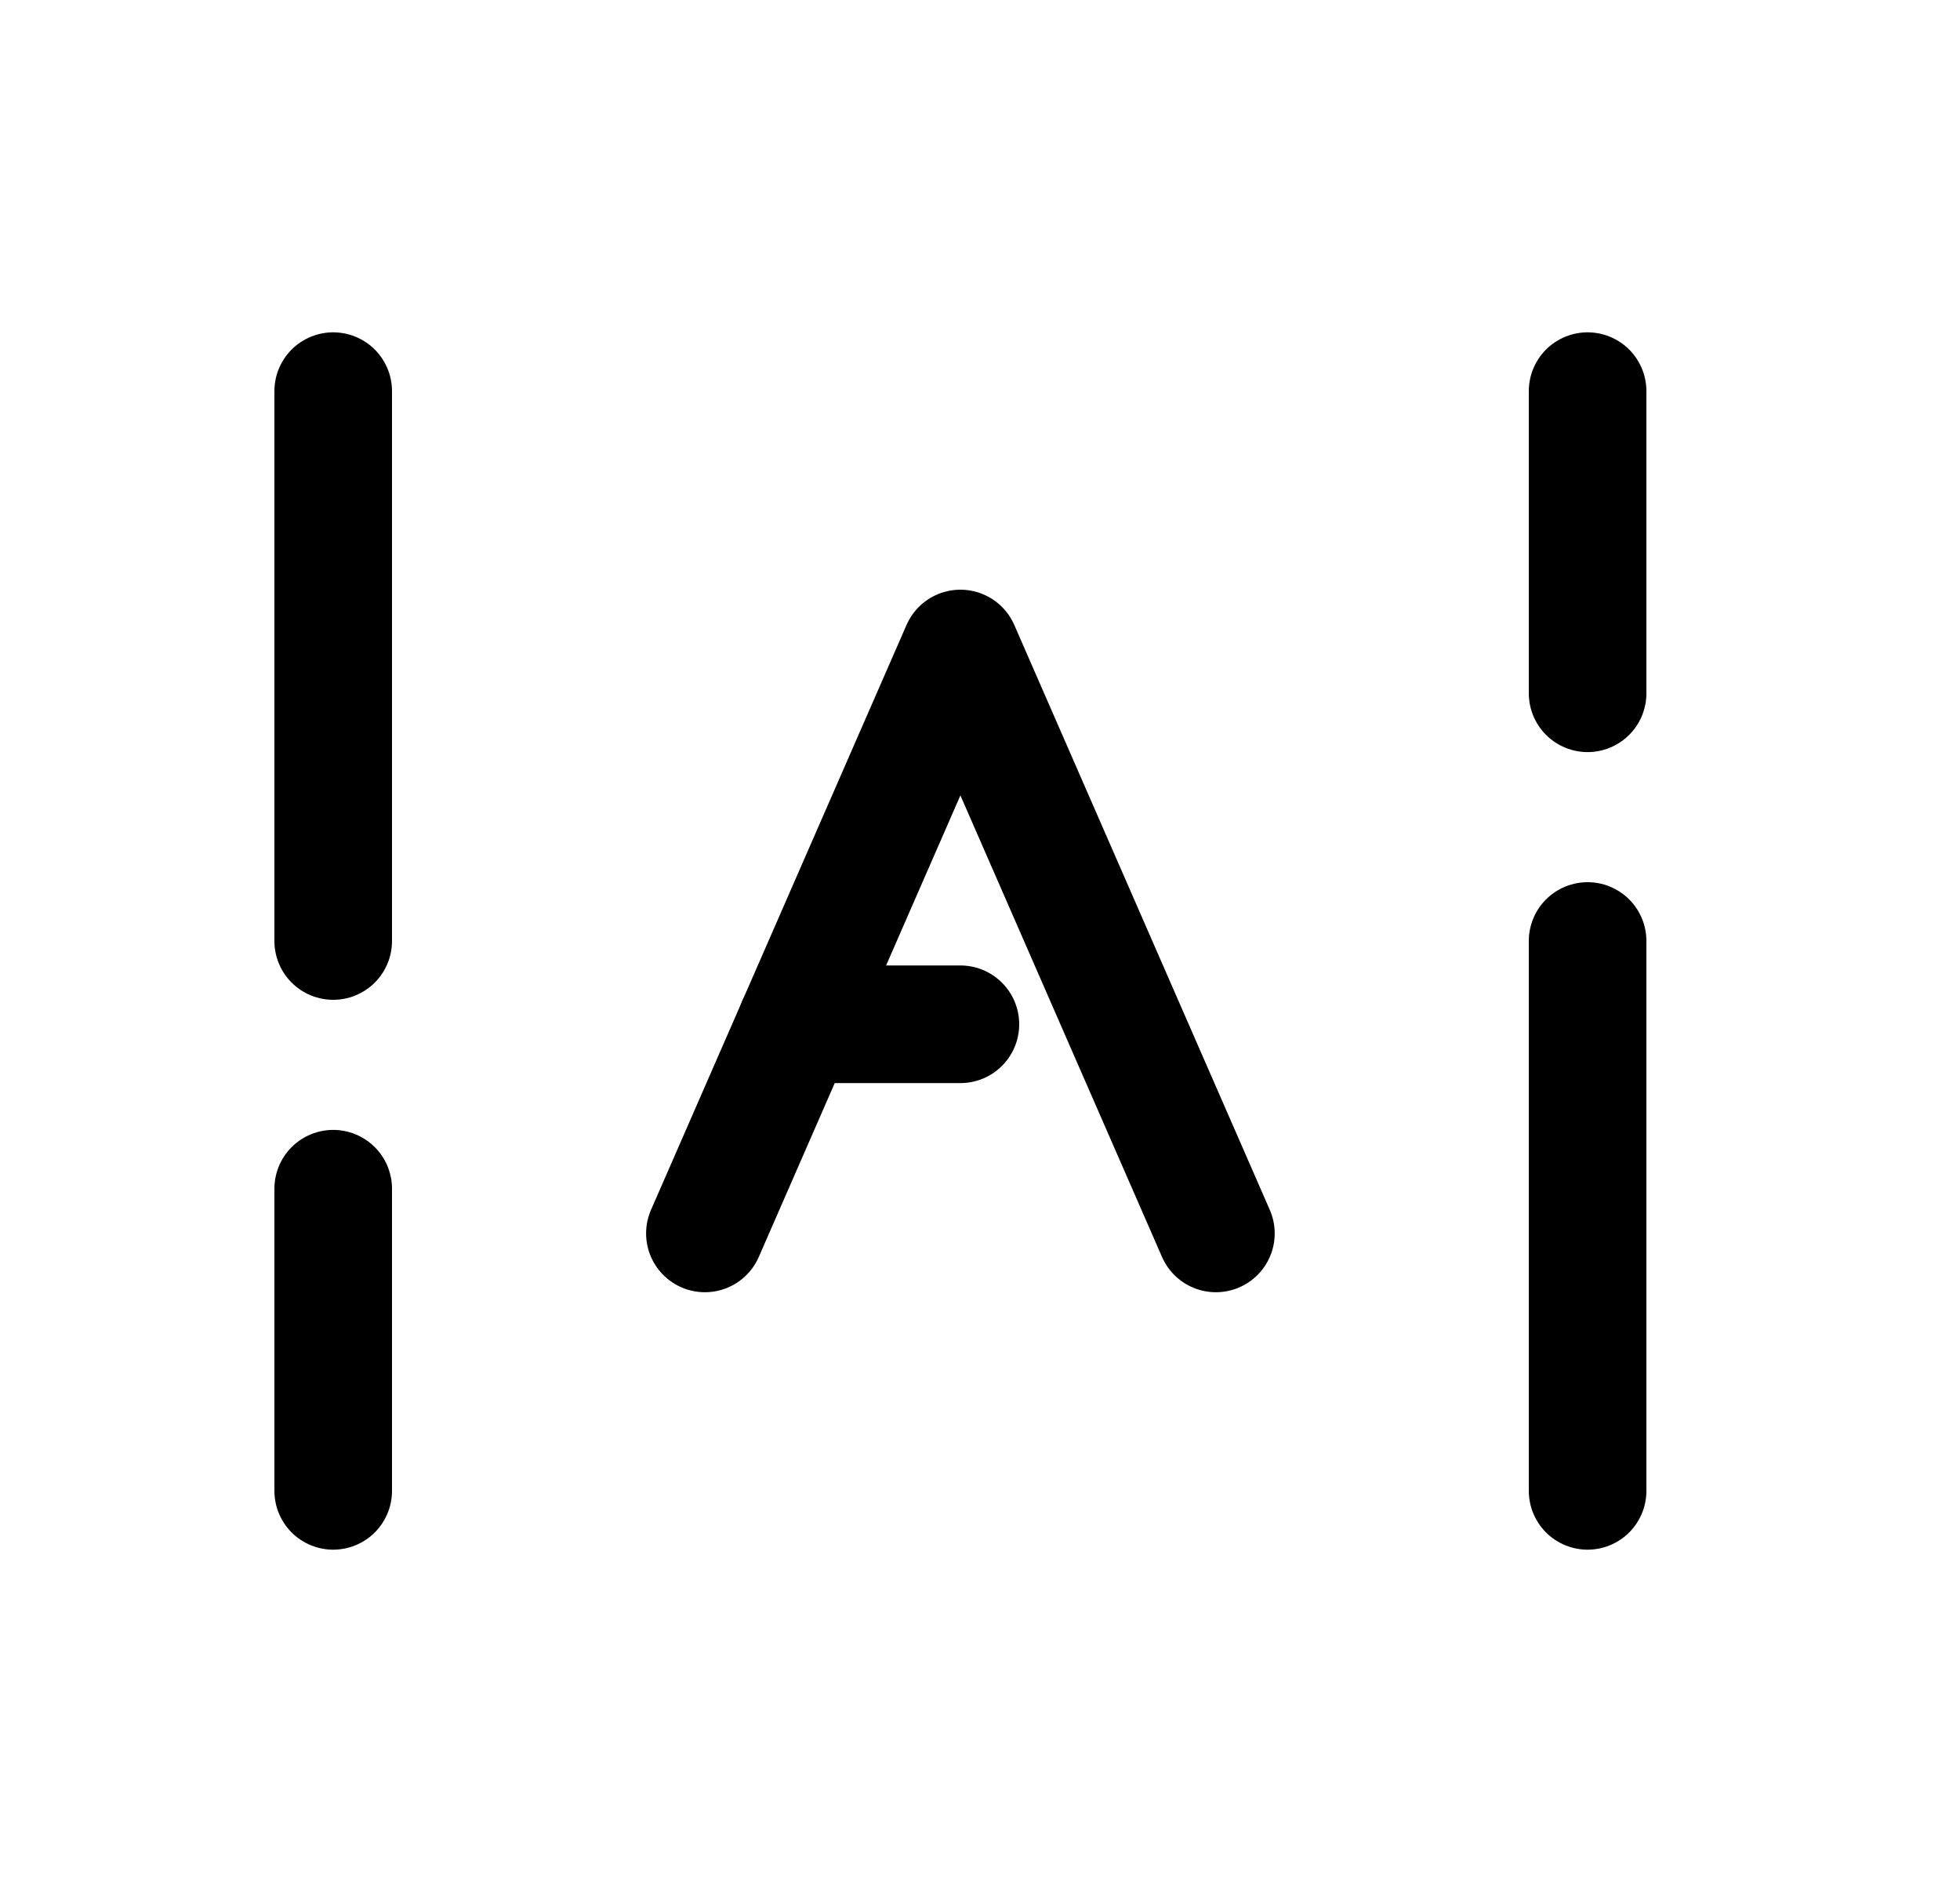 <svg width="25" height="24" viewBox="0 0 25 24" fill="none" xmlns="http://www.w3.org/2000/svg">
<path d="M15.509 15.729L12.25 8.27L8.991 15.729" stroke="black" stroke-width="1.5" stroke-linecap="round" stroke-linejoin="round"/>
<path d="M10.156 13.062L12.25 13.062" stroke="black" stroke-width="1.5" stroke-linecap="round" stroke-linejoin="round"/>
<path d="M20.25 12V19.012M20.25 4.988V8.841" stroke="black" stroke-width="1.5" stroke-linecap="round" stroke-linejoin="round"/>
<path d="M4.25 12V4.988M4.25 19.012V15.159" stroke="black" stroke-width="1.5" stroke-linecap="round" stroke-linejoin="round"/>
</svg>